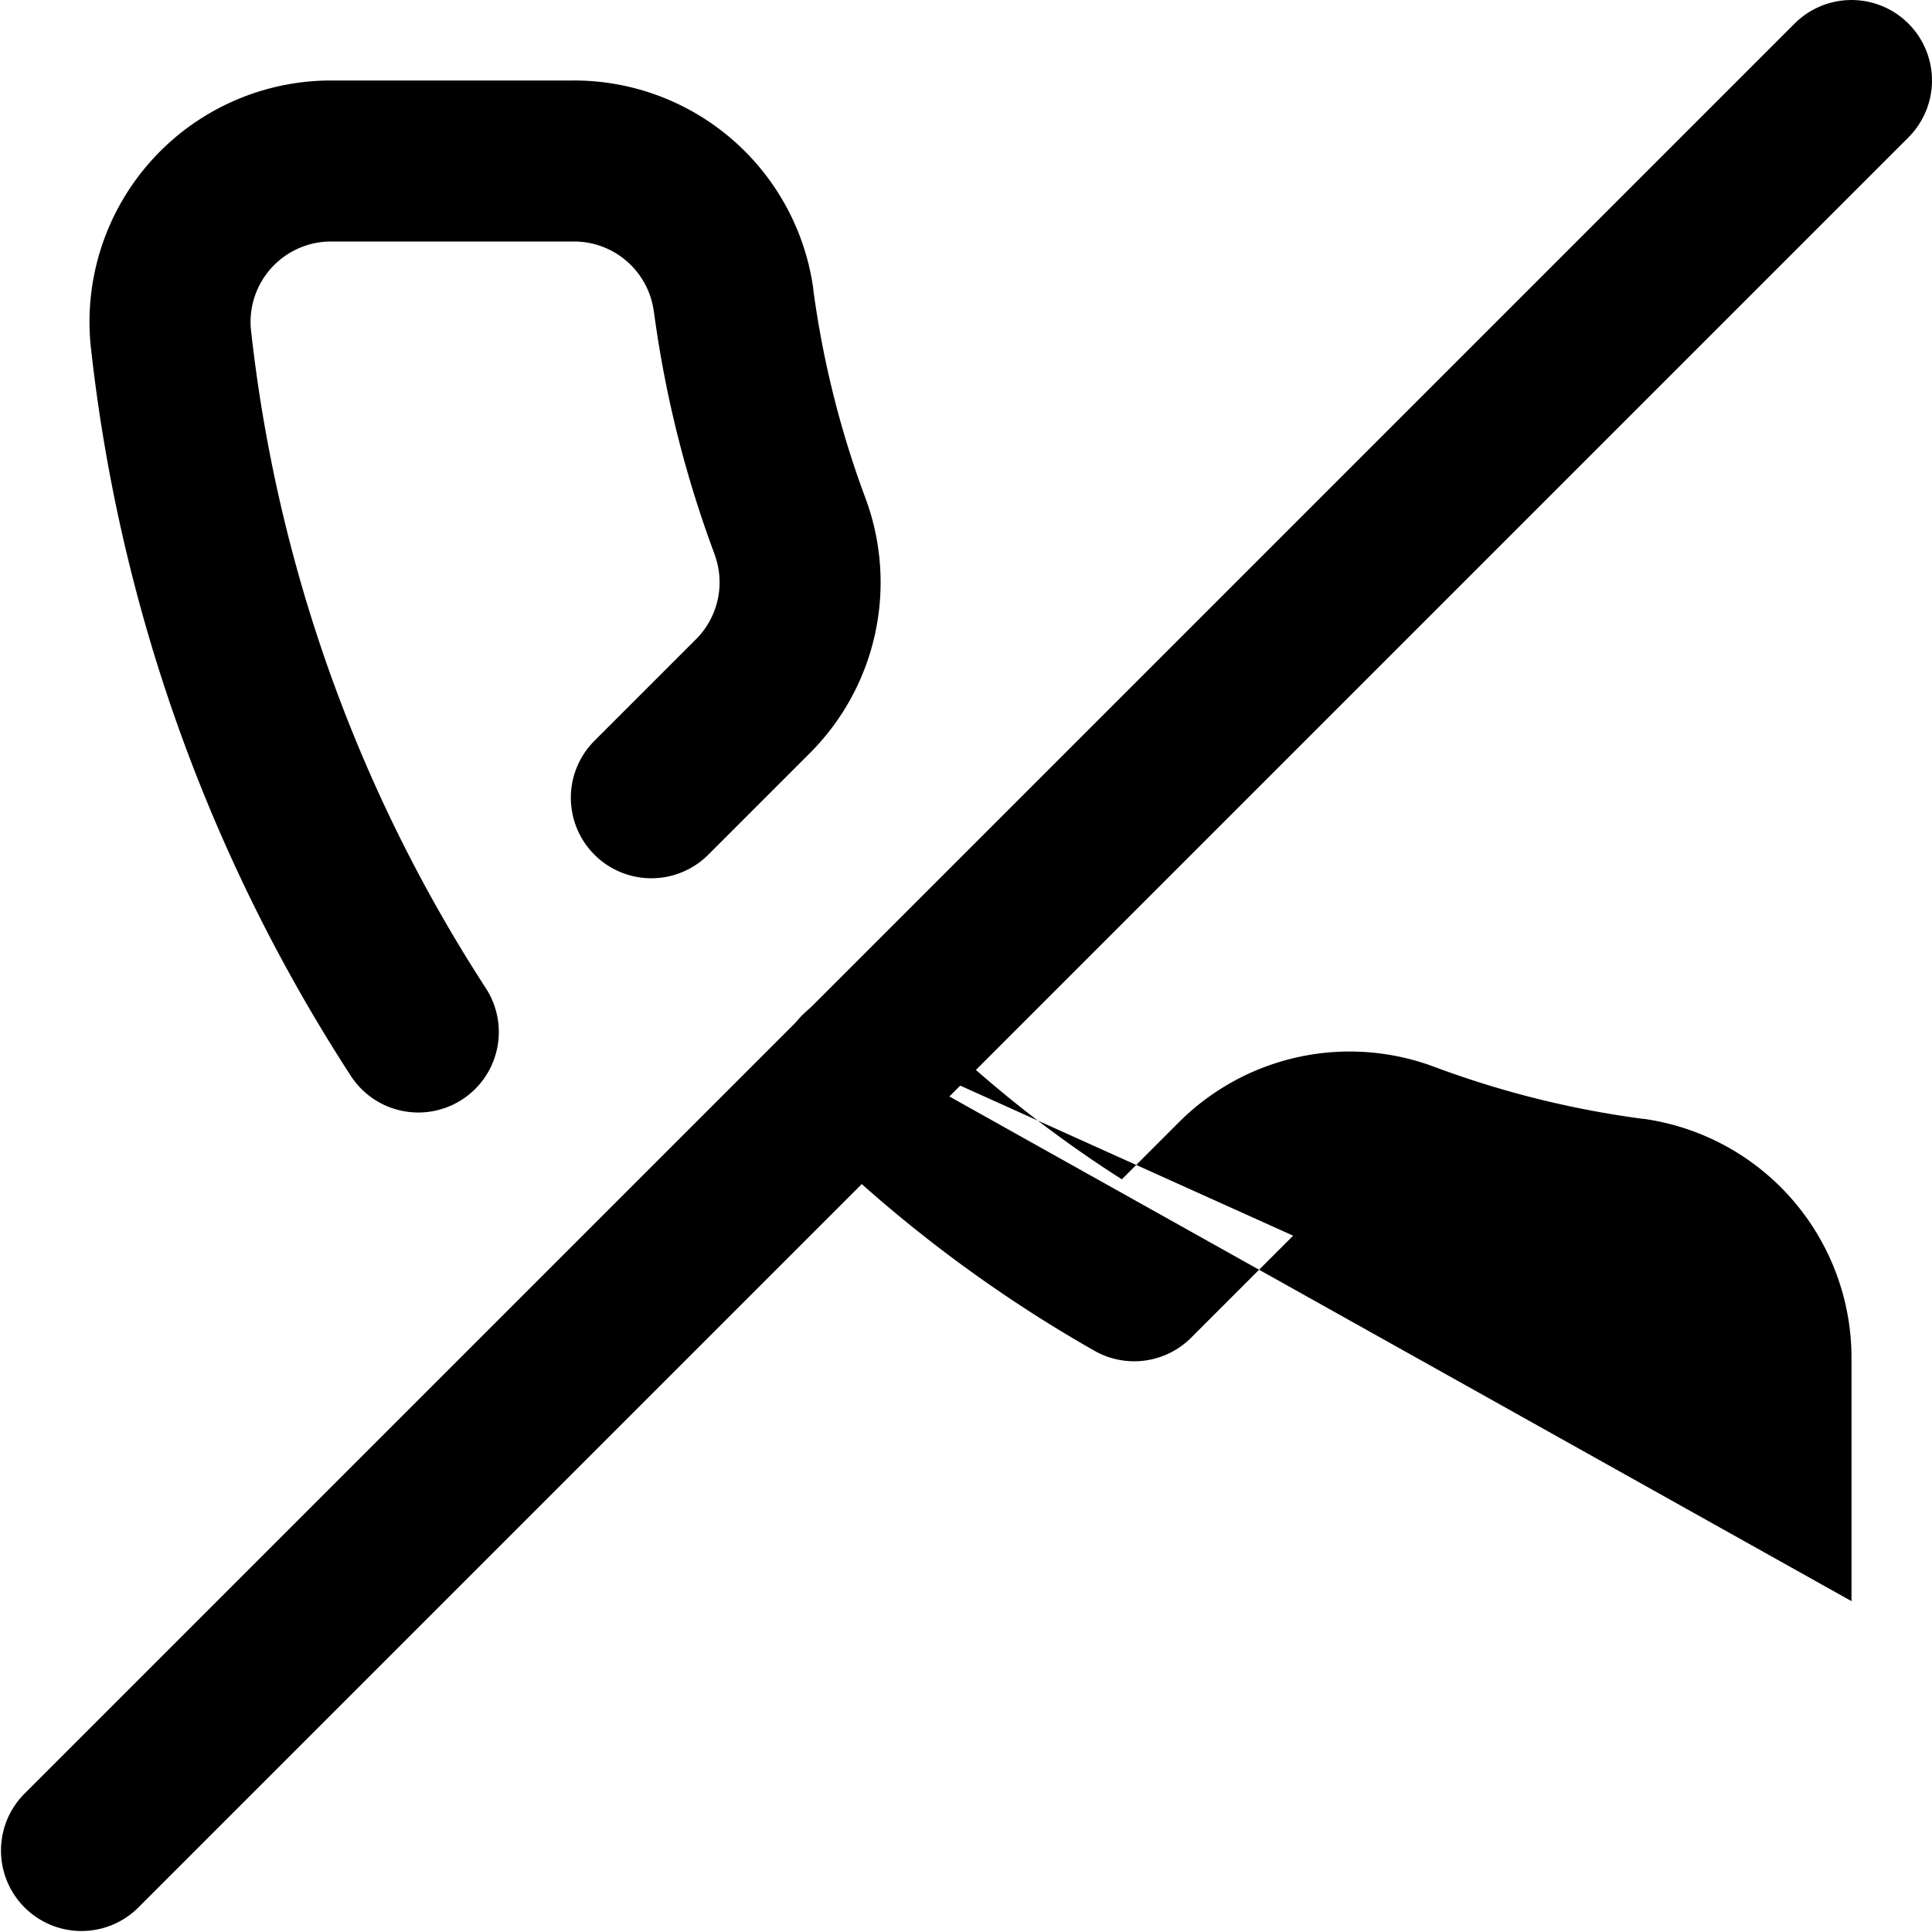 <svg xmlns="http://www.w3.org/2000/svg" width="24" height="24" fill="currentColor" viewBox="0 0 24 24">
  <path fill-rule="evenodd" d="M8.12 3.856a1 1 0 00-1-.856H4.111a1 1 0 00-.995 1.083 18.79 18.79 0 002.913 8.183 1 1 0 11-1.678 1.088 20.79 20.79 0 01-3.225-9.066l-.002-.018A3 3 0 014.11 1h2.997a3 3 0 012.995 2.58v.01c.118.884.334 1.753.646 2.59a3 3 0 01-.675 3.163l-.004.004-1.27 1.27a1 1 0 01-1.415-1.414l1.268-1.268a1 1 0 00.223-1.053V6.88a13.84 13.84 0 01-.754-3.024zm1.854 8.747a1 1 0 011.414 0c.773.774 1.627 1.46 2.548 2.047l.717-.717.004-.004a3 3 0 013.164-.675 11.84 11.84 0 002.59.645h.01A3 3 0 0123 16.895v2.995m-6.936-4.54l-1.268 1.268a1 1 0 01-1.2.162 17.001 17.001 0 01-3.624-2.762 1 1 0 010-1.414" clip-rule="evenodd"/>
  <path fill-rule="evenodd" d="M23.707.293a1 1 0 010 1.414l-22 22a1 1 0 01-1.414-1.414l22-22a1 1 0 011.414 0z" clip-rule="evenodd"/>
</svg>
